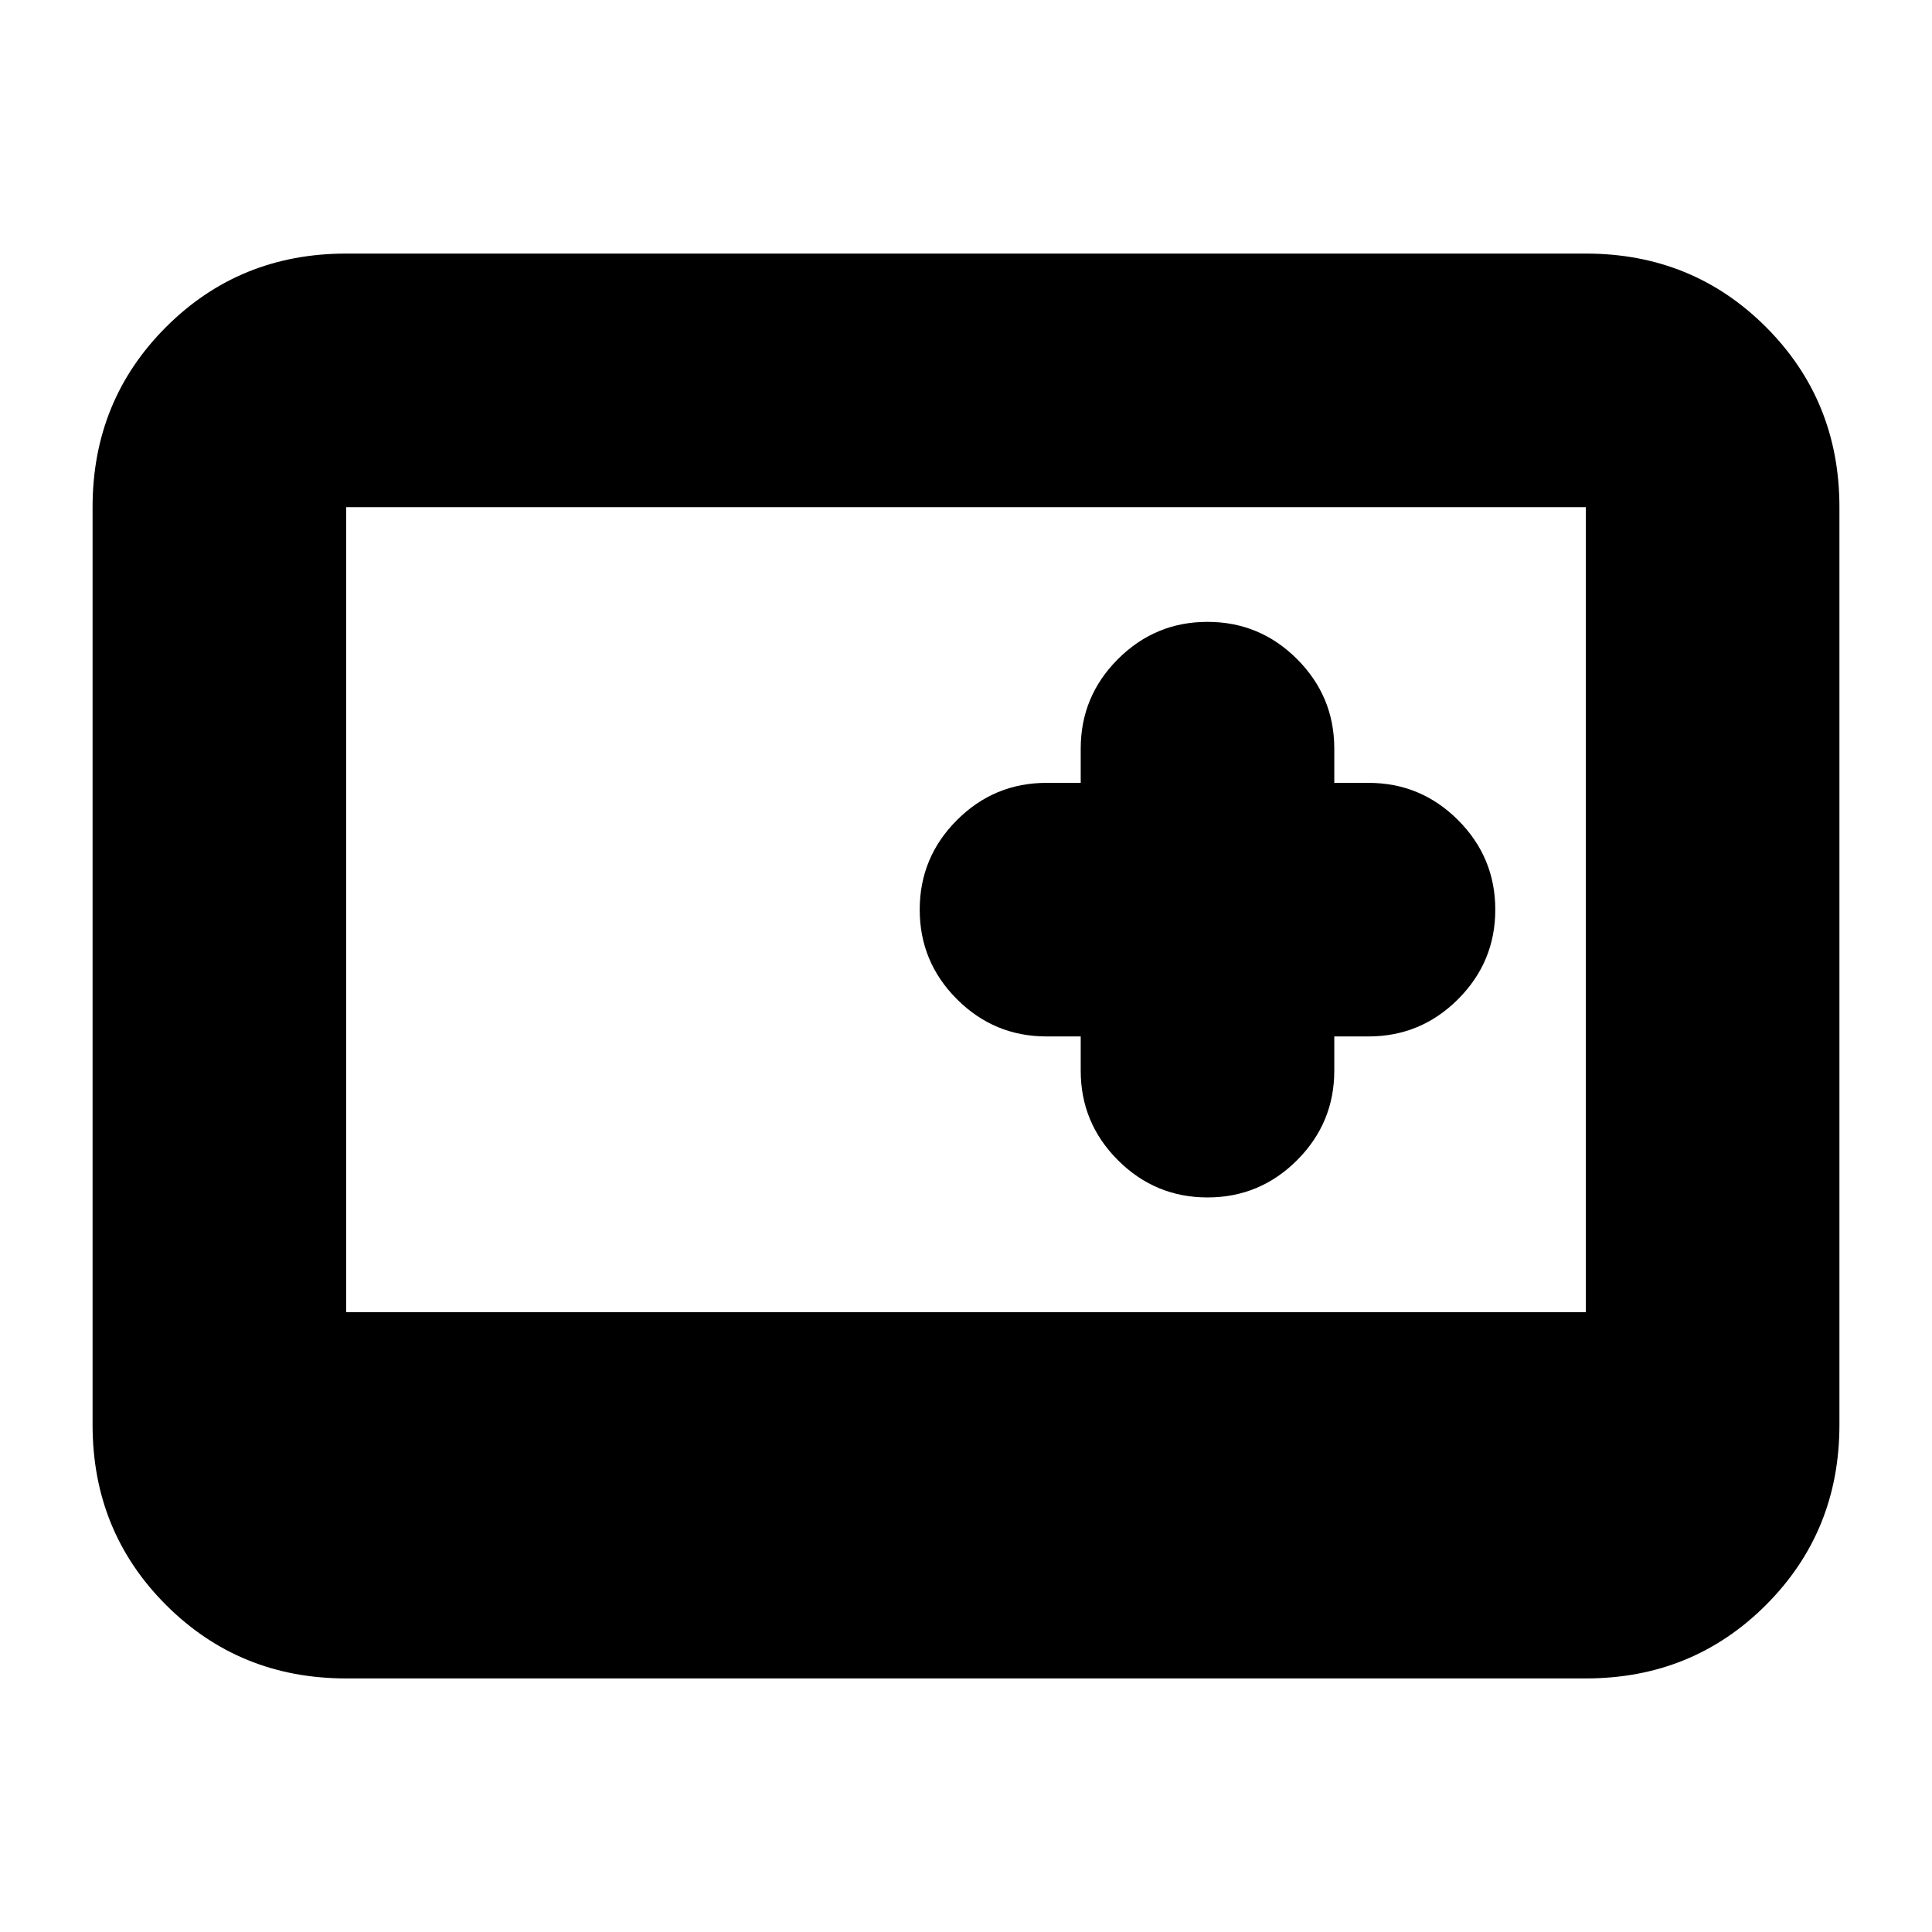 <svg xmlns="http://www.w3.org/2000/svg" height="24" viewBox="0 96 960 960" width="24"><path d="M172 930q-53 0-89.5-36.5T46 804V348q0-53 36.5-89.5T172 222h616q53 0 89.5 36.5T914 348v456q0 53-36.5 89.5T788 930H172Zm0-182h616V348H172v400Zm365-137v17q0 26 18.5 44.5T600 691q26 0 44.5-18.5T663 628v-17h17q26 0 44.5-18.5T743 548q0-26-18.5-44.5T680 485h-17v-17q0-26-18.5-44.5T600 405q-26 0-44.5 18.5T537 468v17h-17q-26 0-44.5 18.5T457 548q0 26 18.5 44.5T520 611h17Z"/></svg>